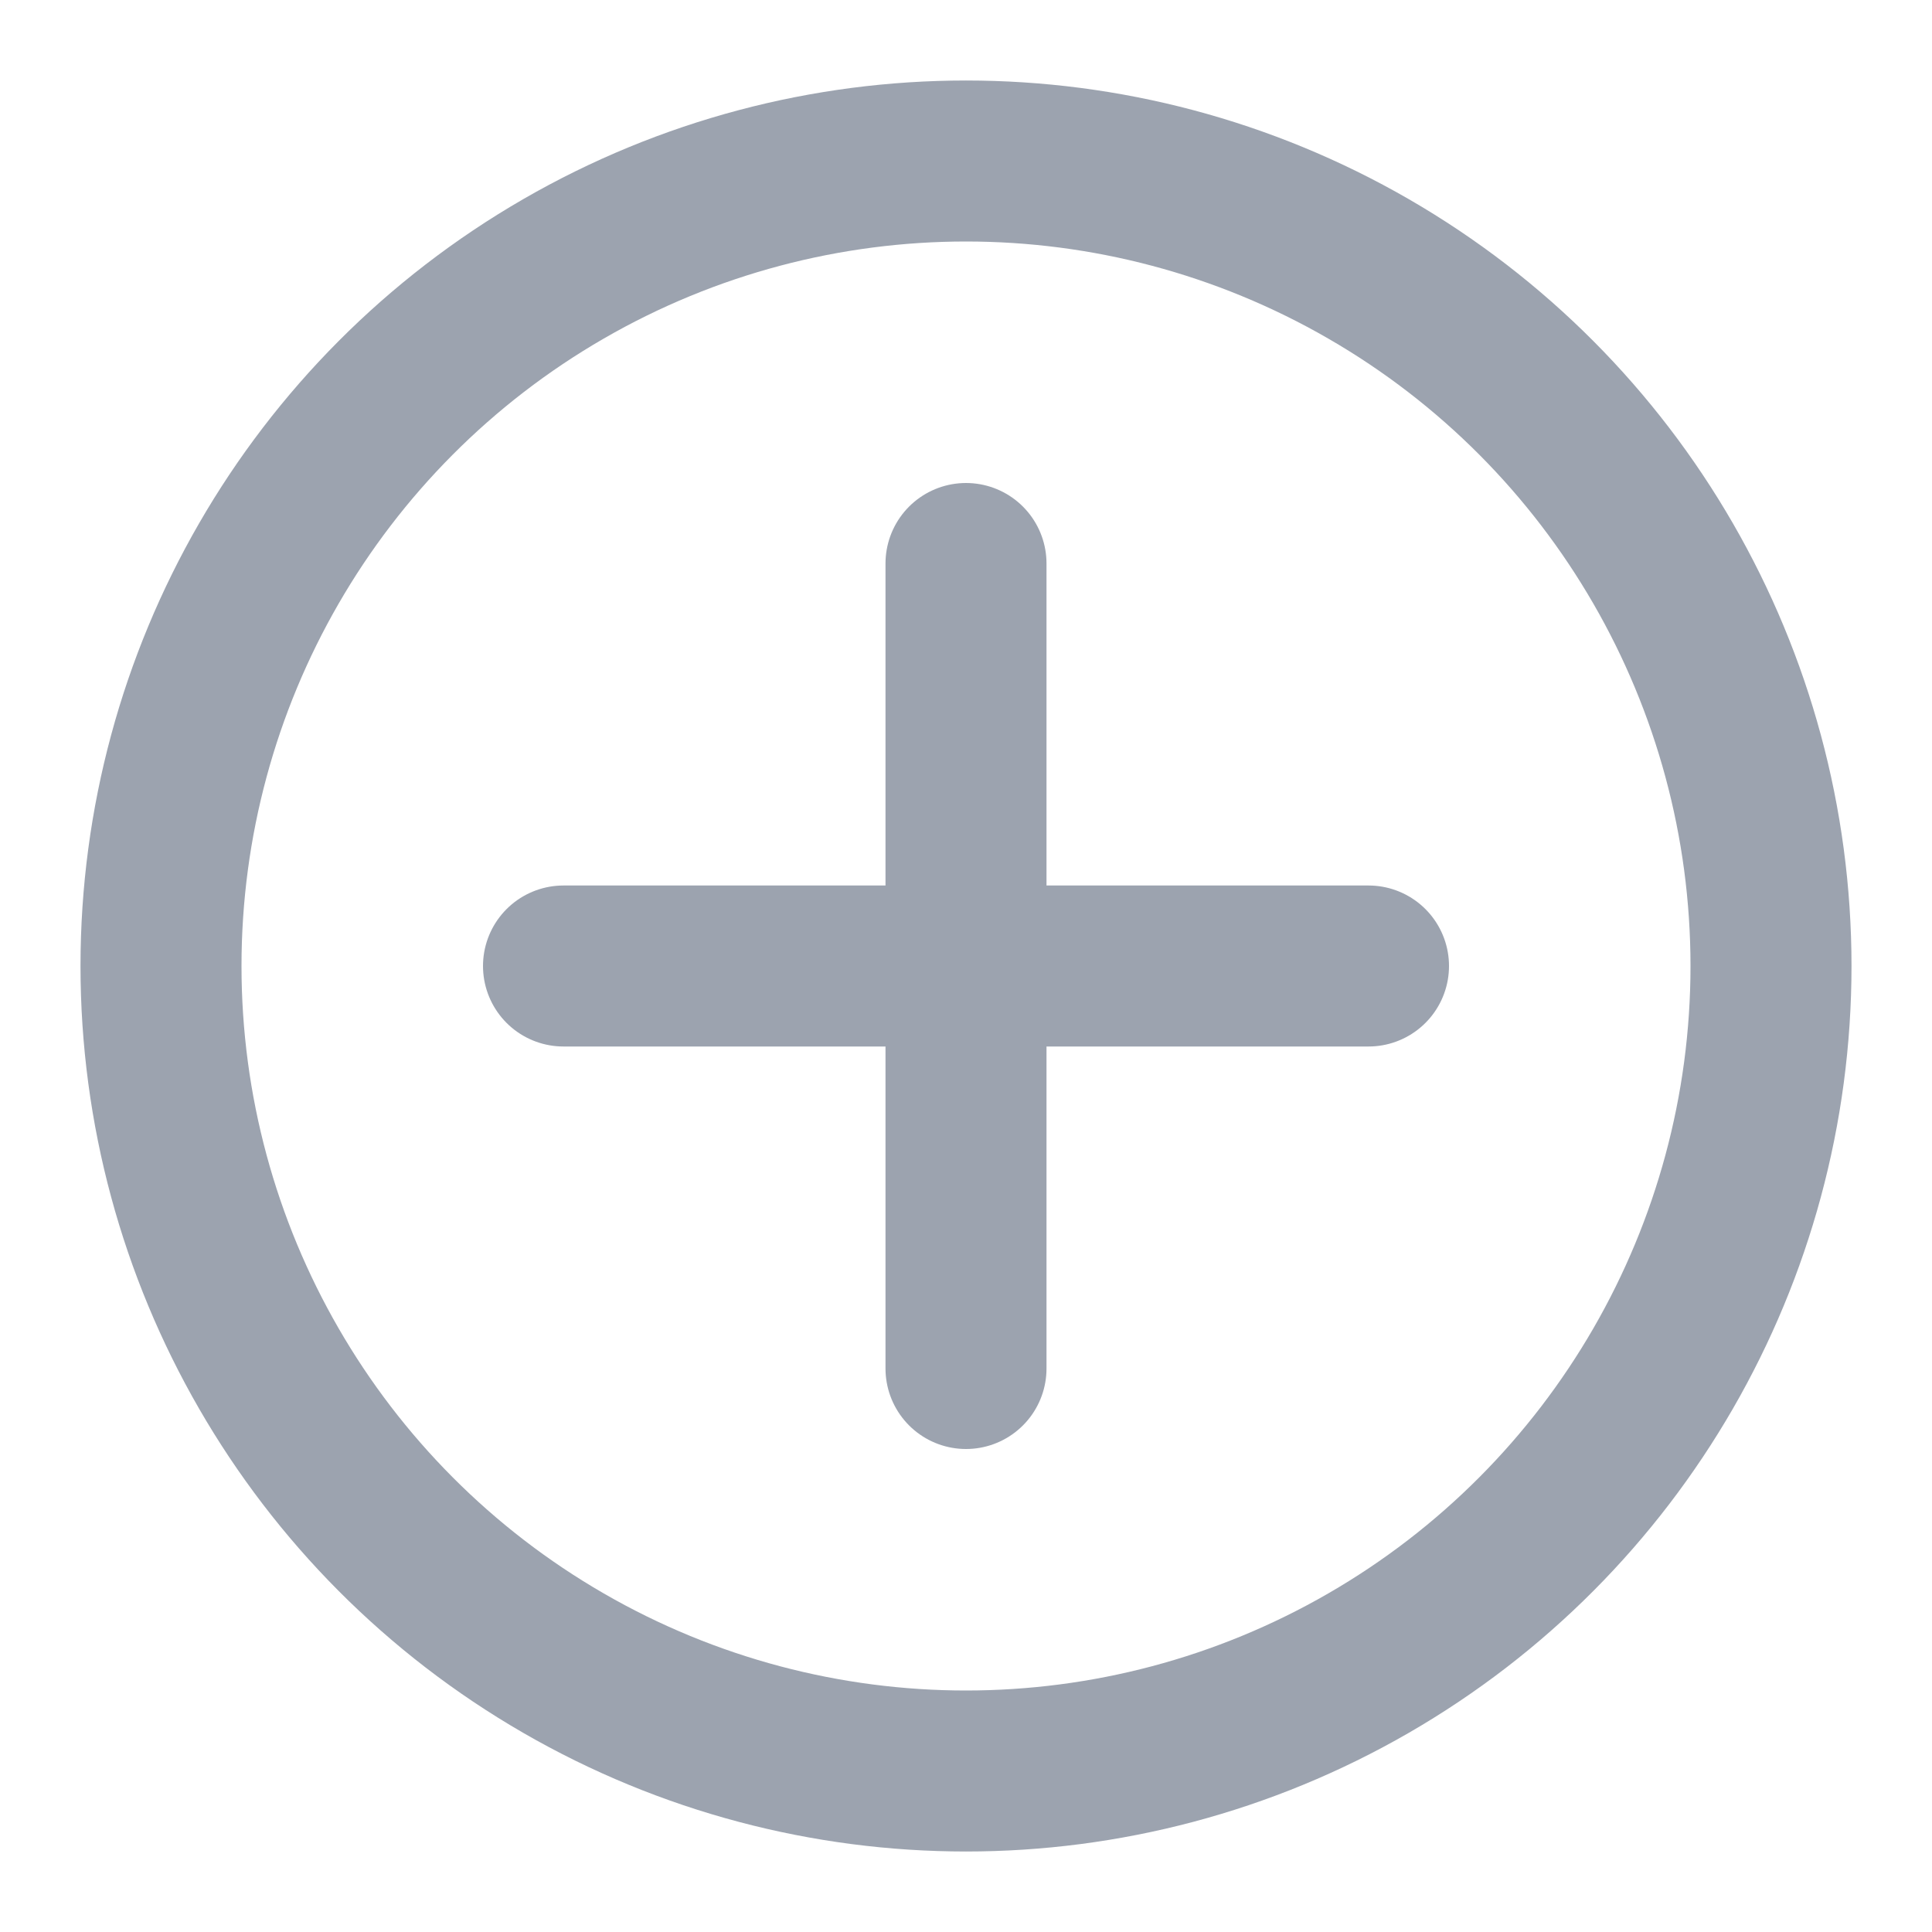 <svg xmlns="http://www.w3.org/2000/svg" viewBox="0 0 24 24" width="24" height="24" fill="none">
  <circle cx="12" cy="12" r="10" stroke="#9CA3AF" stroke-width="2" />
  <path d="M7 12h10M12 7v10" stroke="#9CA3AF" stroke-width="2" stroke-linecap="round" />
</svg>